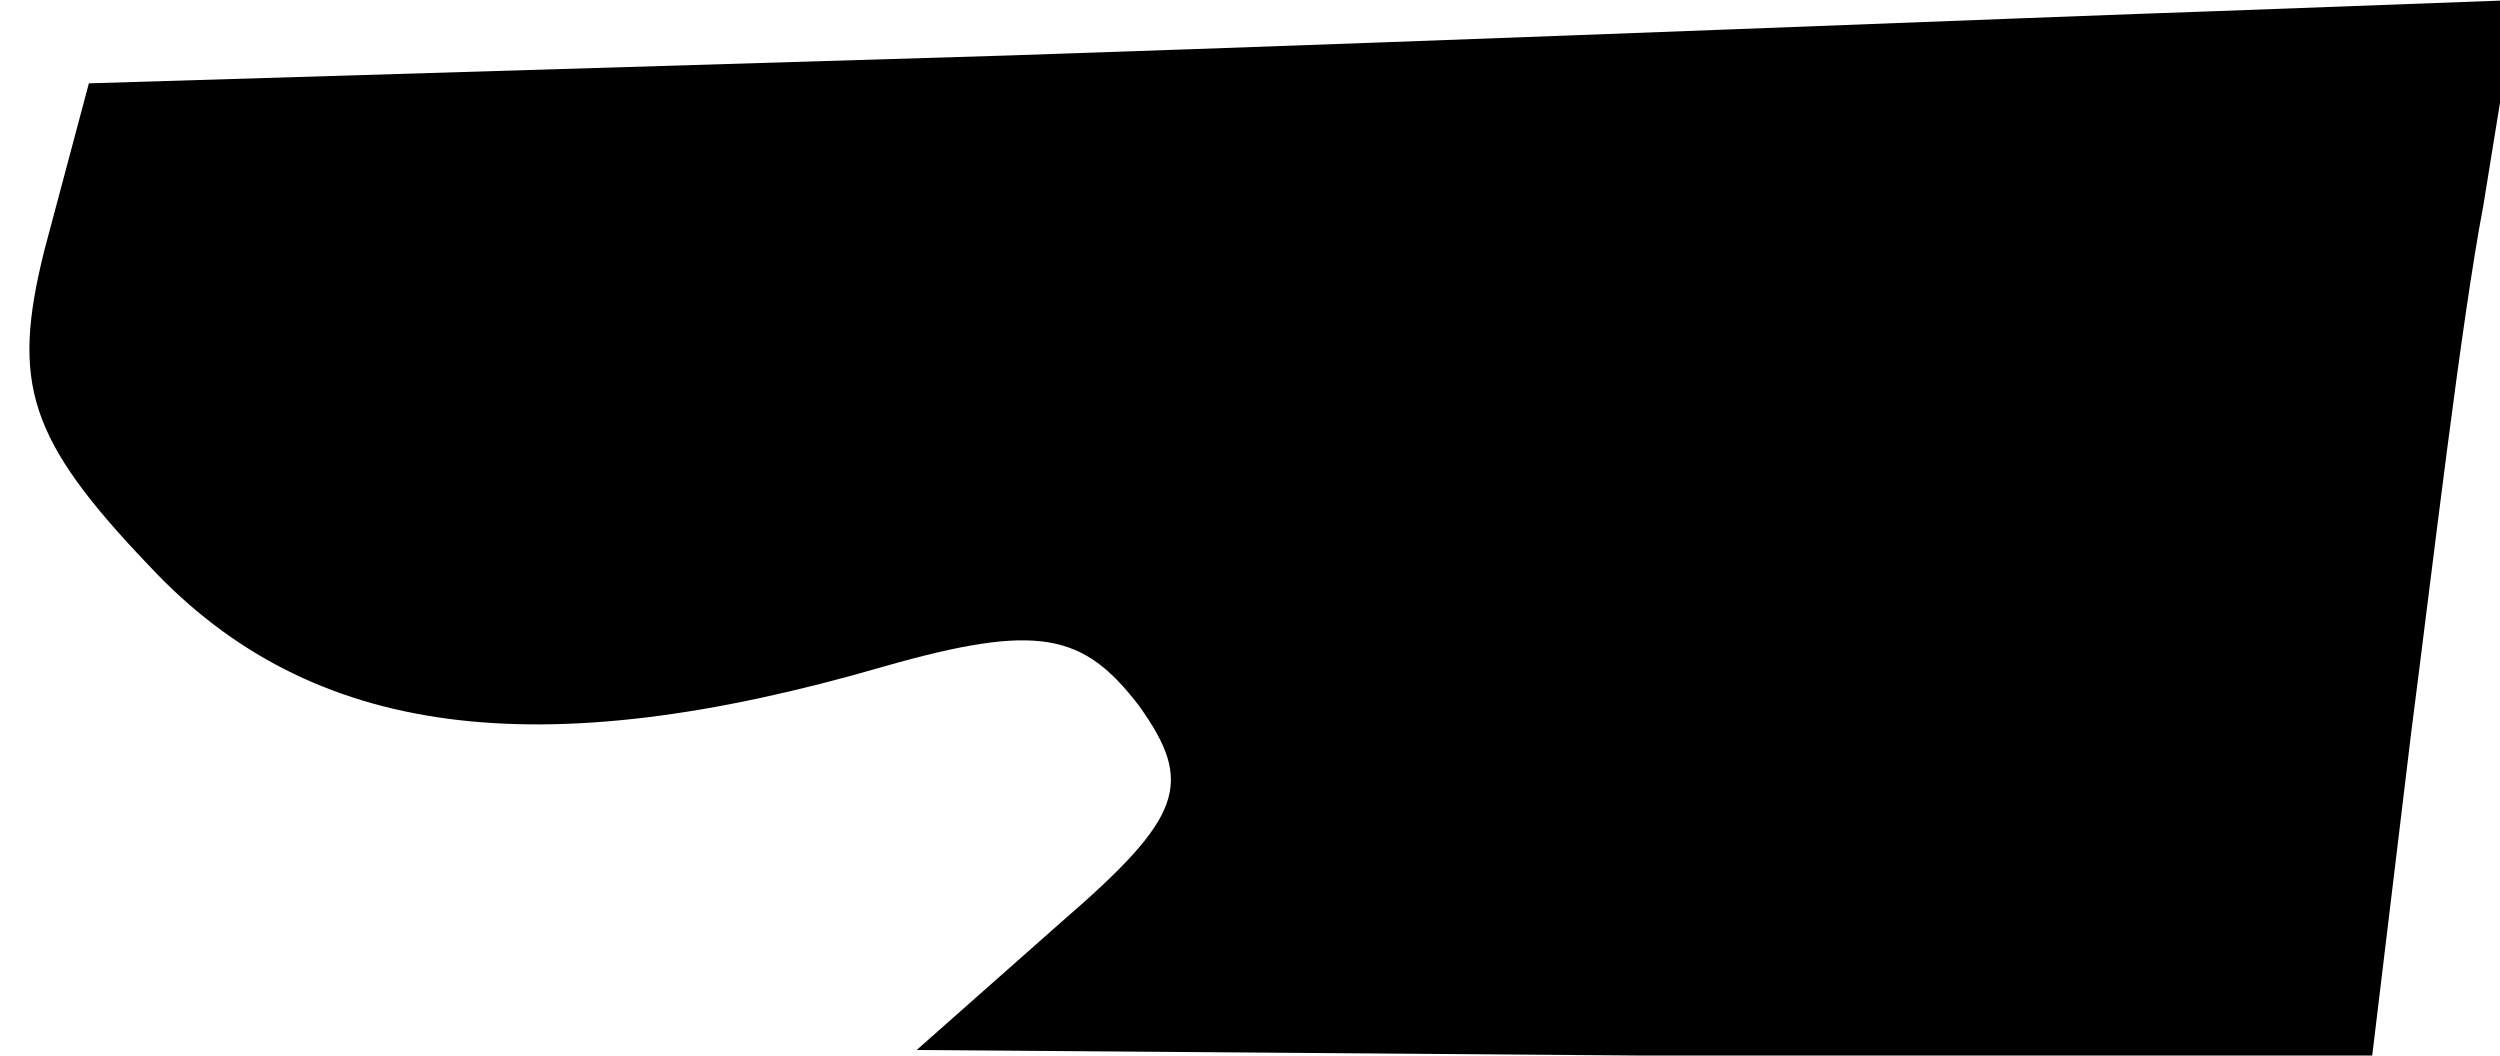 <?xml version="1.0" standalone="no"?>
<!DOCTYPE svg PUBLIC "-//W3C//DTD SVG 20010904//EN"
 "http://www.w3.org/TR/2001/REC-SVG-20010904/DTD/svg10.dtd">
<svg version="1.0" xmlns="http://www.w3.org/2000/svg"
 width="45pt" height="19pt" viewBox="0 0 45 19"
 preserveAspectRatio="xMidYMid meet">
<g transform="translate(0,19) scale(0.1,-0.1)"
fill="#000000" stroke="none">
<path fill="#000000" stroke="none" d="M181 180 l-165 -5 -8 -30 c-6 -24 -3
-34 19 -57 29 -31 70 -36 132 -18 28 8 36 6 46 -7 10 -14 8 -20 -14 -39 l-26
-23 131 -1 131 0 7 58 c4 31 9 74 13 95 l6 37 -54 -2 c-30 -1 -128 -5 -218 -8z"/>
</g>
</svg>

